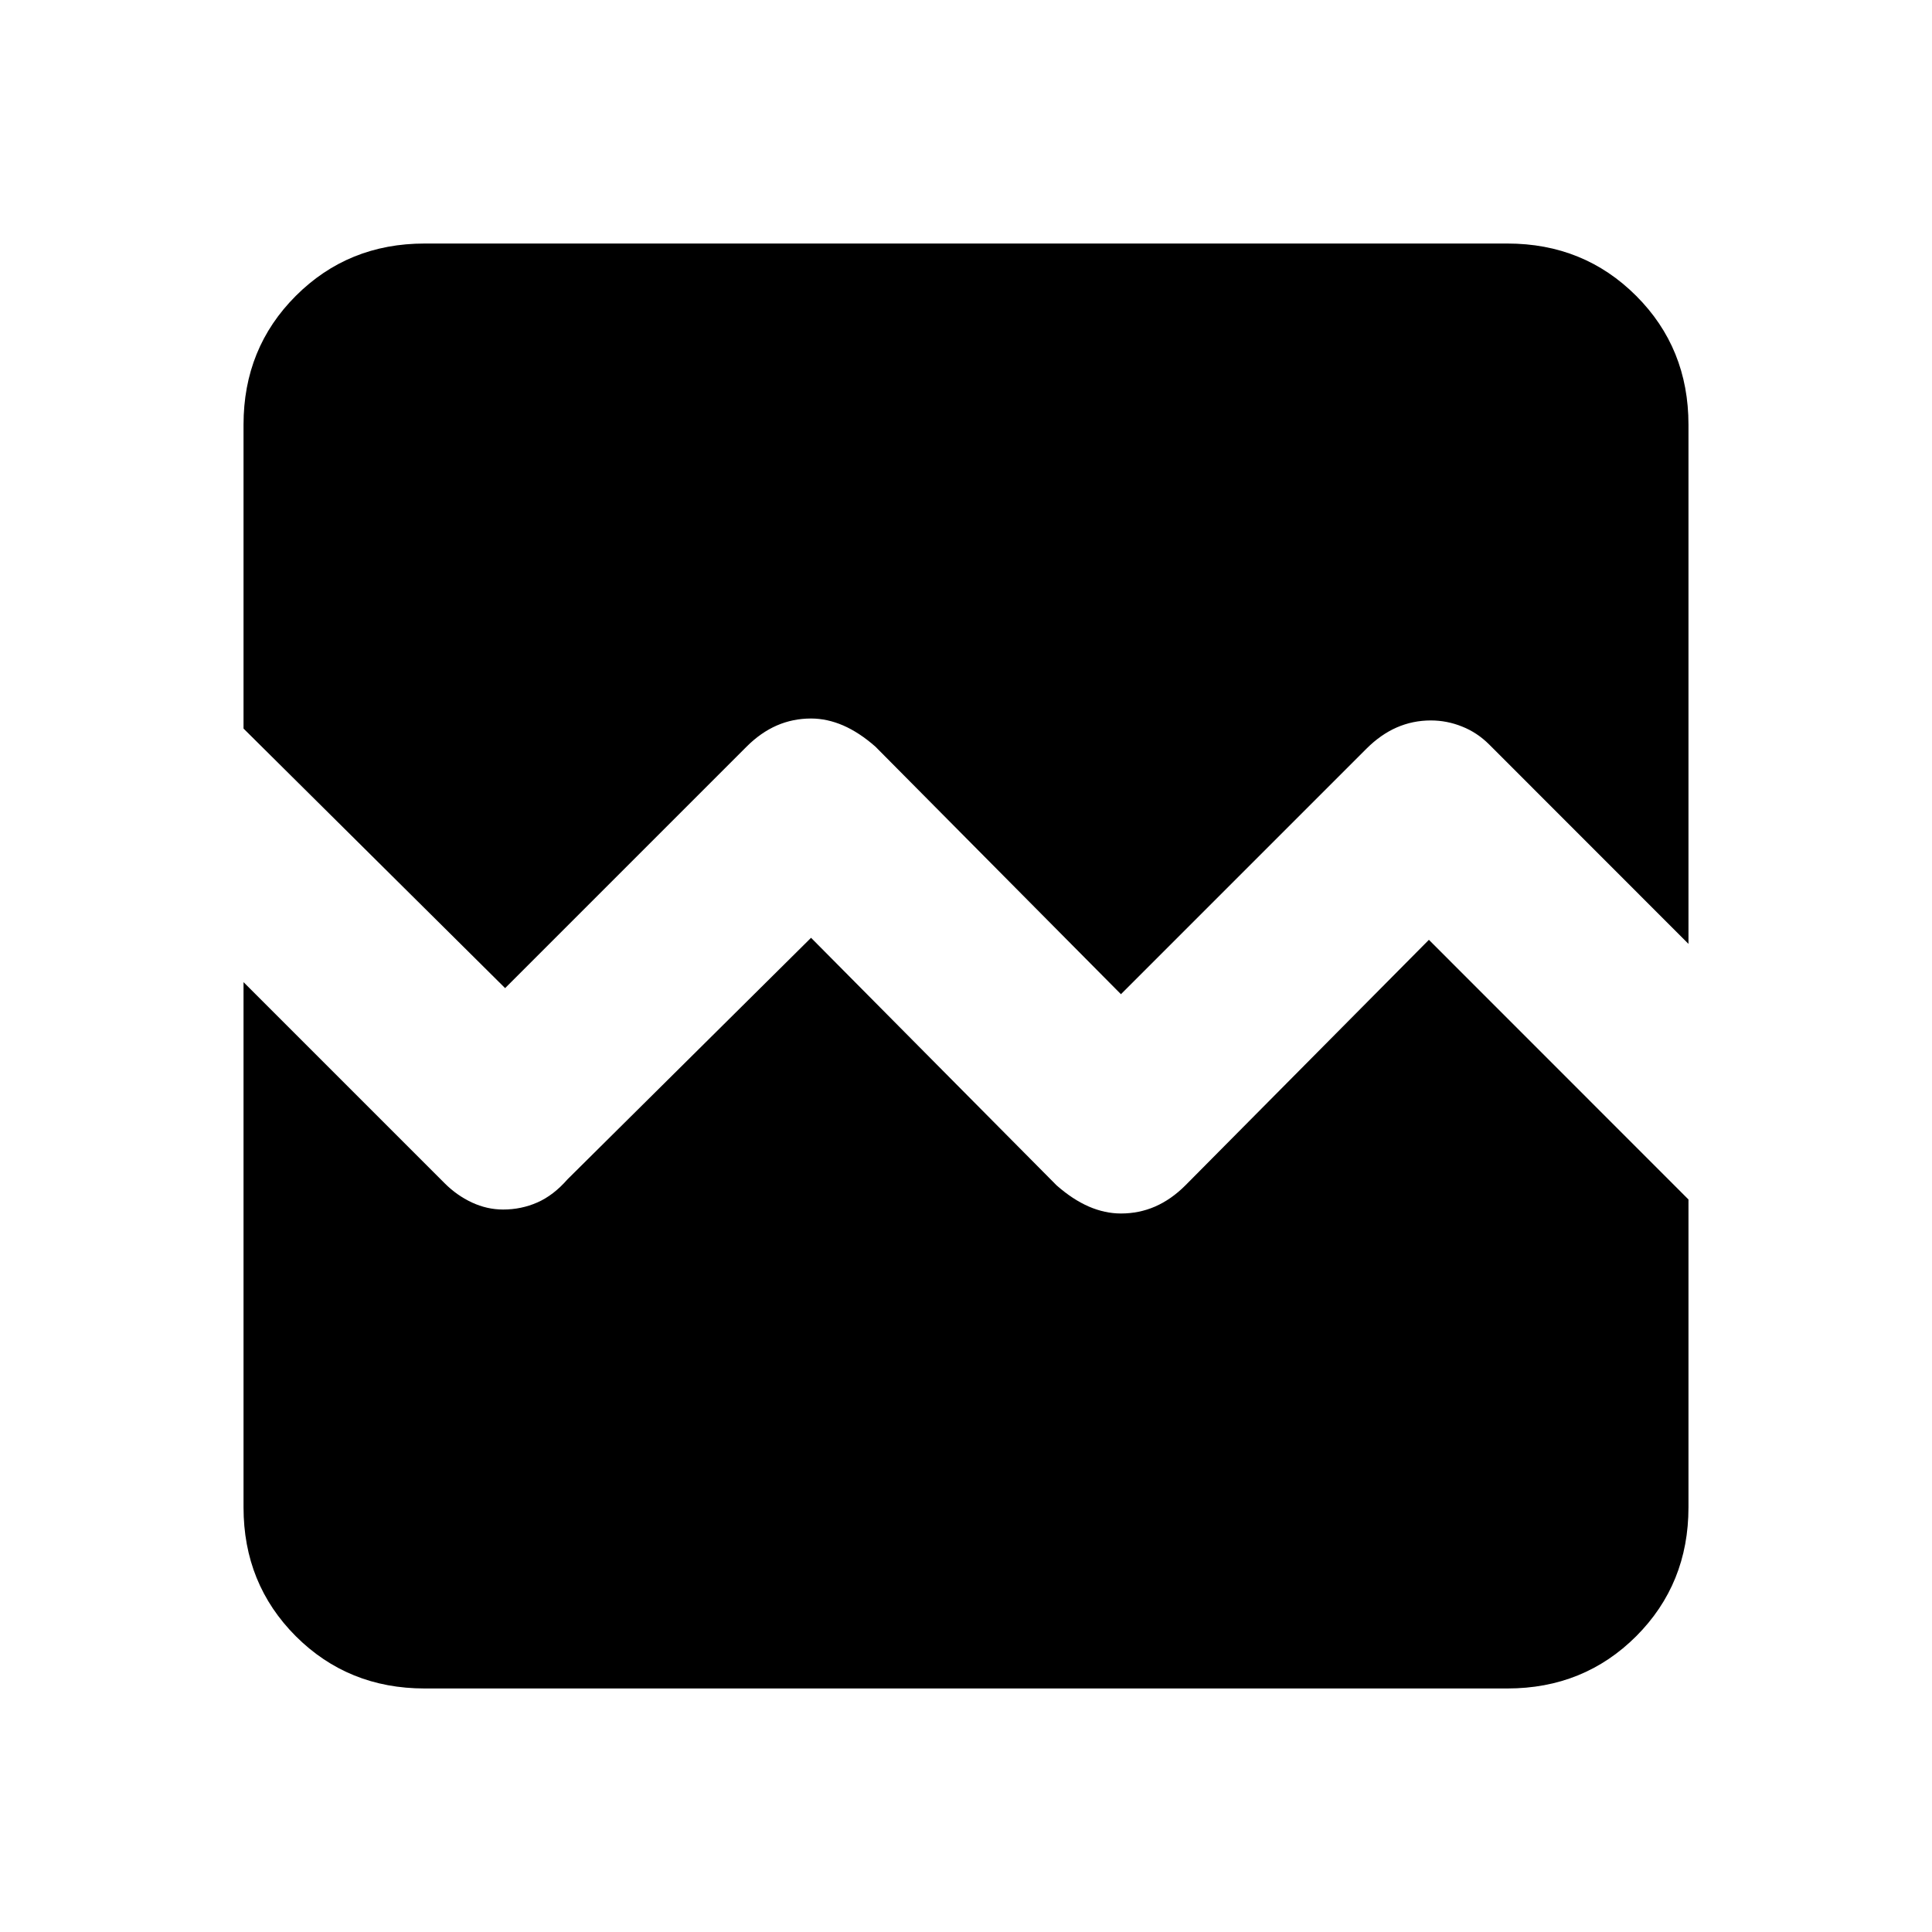 <svg xmlns="http://www.w3.org/2000/svg" height="20" width="20"><path d="M2.521 7.542V4.396Q2.521 3.604 3.062 3.063Q3.604 2.521 4.396 2.521H15.604Q16.396 2.521 16.938 3.063Q17.479 3.604 17.479 4.396V9.771L15.417 7.708Q15.292 7.583 15.135 7.521Q14.979 7.458 14.812 7.458Q14.625 7.458 14.458 7.531Q14.292 7.604 14.146 7.75L11.604 10.292L9.062 7.729Q8.896 7.583 8.729 7.51Q8.562 7.438 8.396 7.438Q8.208 7.438 8.042 7.51Q7.875 7.583 7.729 7.729L5.229 10.229ZM4.396 17.479Q3.604 17.479 3.062 16.938Q2.521 16.396 2.521 15.604V10.167L4.604 12.25Q4.729 12.375 4.885 12.448Q5.042 12.521 5.208 12.521Q5.396 12.521 5.562 12.448Q5.729 12.375 5.875 12.208L8.396 9.708L10.938 12.271Q11.104 12.417 11.271 12.49Q11.438 12.562 11.604 12.562Q11.792 12.562 11.958 12.49Q12.125 12.417 12.271 12.271L14.792 9.729L17.479 12.417V15.604Q17.479 16.396 16.938 16.938Q16.396 17.479 15.604 17.479Z"/></svg>